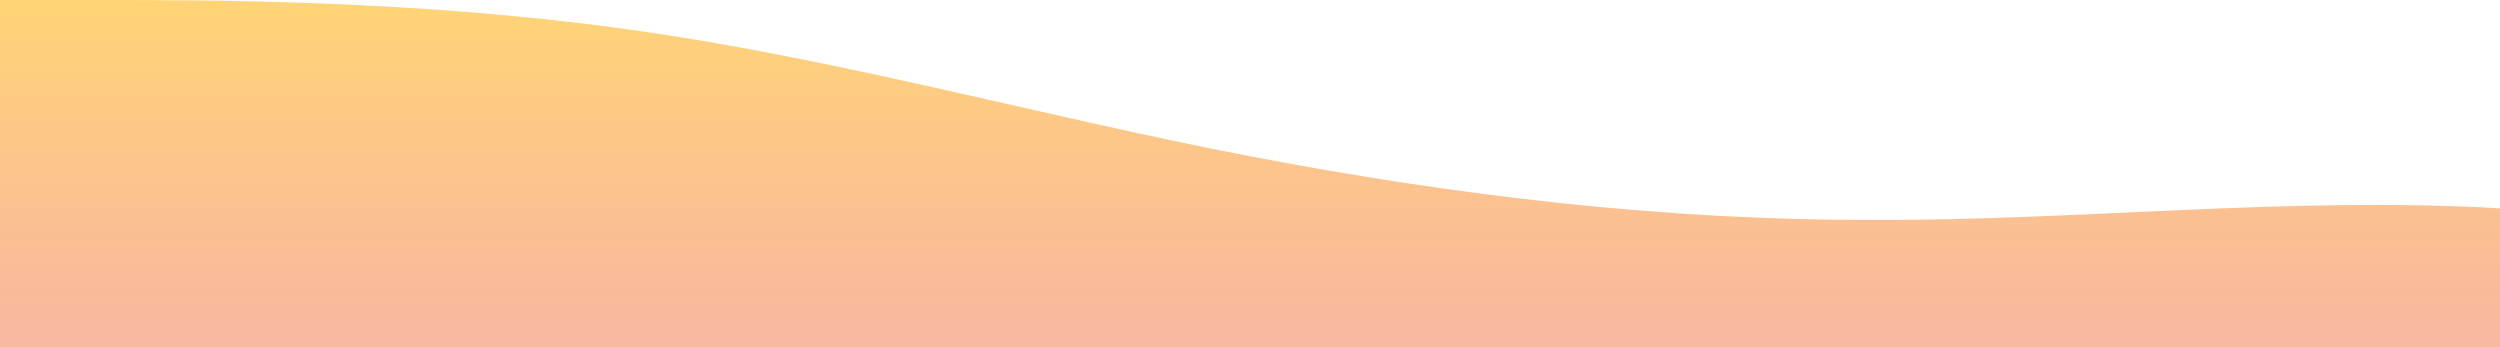 <?xml version="1.0" standalone="no"?>
<svg xmlns:xlink="http://www.w3.org/1999/xlink" id="wave" style="transform:rotate(0deg); transition: 0.3s" viewBox="0 0 1440 200" version="1.1" xmlns="http://www.w3.org/2000/svg"><defs><linearGradient id="sw-gradient-0" x1="0" x2="0" y1="1" y2="0"><stop stop-color="rgba(243, 106, 62, 0.49)" offset="0%"/><stop stop-color="rgba(255, 179, 11, 0.56)" offset="100%"/></linearGradient></defs><path style="transform:translate(0, 0px); opacity:1" fill="url(#sw-gradient-0)" d="M0,0L60,0C120,0,240,0,360,16.7C480,33,600,67,720,90C840,113,960,127,1080,126.7C1200,127,1320,113,1440,120C1560,127,1680,153,1800,146.7C1920,140,2040,100,2160,93.3C2280,87,2400,113,2520,116.7C2640,120,2760,100,2880,96.7C3000,93,3120,107,3240,113.3C3360,120,3480,120,3600,130C3720,140,3840,160,3960,140C4080,120,4200,60,4320,33.3C4440,7,4560,13,4680,13.3C4800,13,4920,7,5040,20C5160,33,5280,67,5400,96.7C5520,127,5640,153,5760,153.3C5880,153,6000,127,6120,110C6240,93,6360,87,6480,86.7C6600,87,6720,93,6840,103.3C6960,113,7080,127,7200,136.7C7320,147,7440,153,7560,146.7C7680,140,7800,120,7920,106.7C8040,93,8160,87,8280,76.7C8400,67,8520,53,8580,46.7L8640,40L8640,200L8580,200C8520,200,8400,200,8280,200C8160,200,8040,200,7920,200C7800,200,7680,200,7560,200C7440,200,7320,200,7200,200C7080,200,6960,200,6840,200C6720,200,6600,200,6480,200C6360,200,6240,200,6120,200C6000,200,5880,200,5760,200C5640,200,5520,200,5400,200C5280,200,5160,200,5040,200C4920,200,4800,200,4680,200C4560,200,4440,200,4320,200C4200,200,4080,200,3960,200C3840,200,3720,200,3600,200C3480,200,3360,200,3240,200C3120,200,3000,200,2880,200C2760,200,2640,200,2520,200C2400,200,2280,200,2160,200C2040,200,1920,200,1800,200C1680,200,1560,200,1440,200C1320,200,1200,200,1080,200C960,200,840,200,720,200C600,200,480,200,360,200C240,200,120,200,60,200L0,200Z"/></svg>